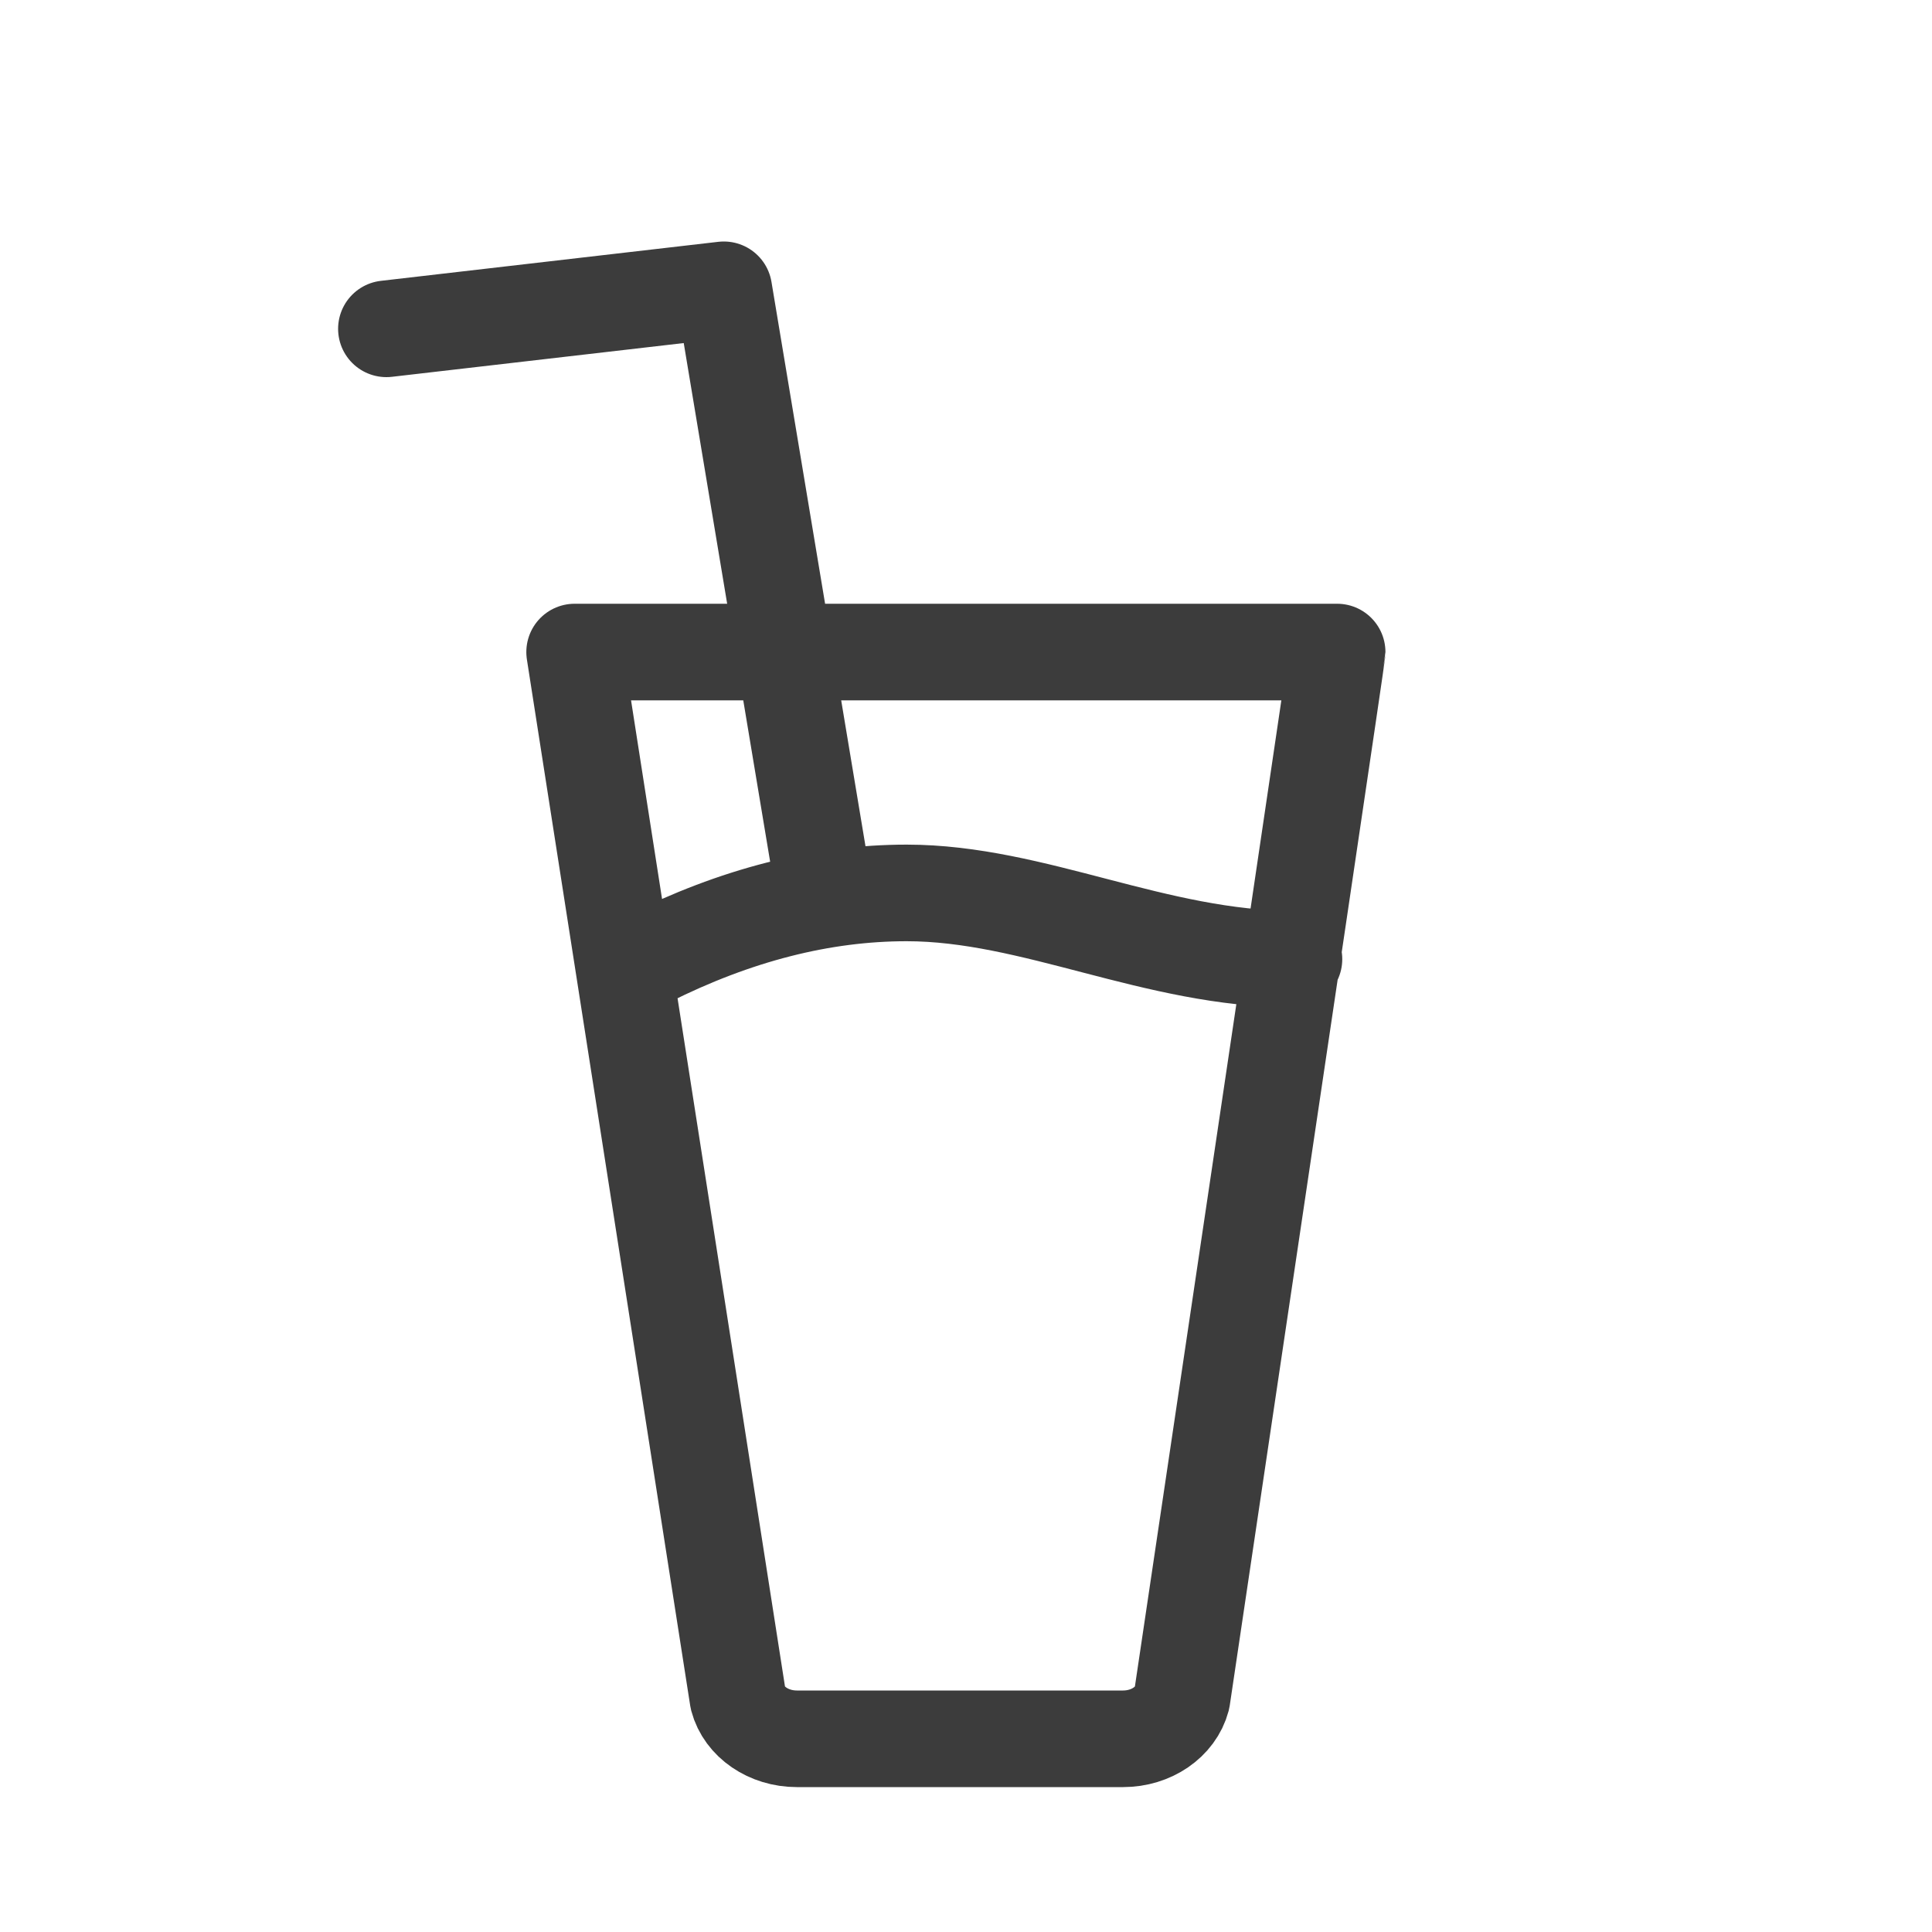 <?xml version="1.0" encoding="UTF-8"?>
<svg width="40px" height="40px" viewBox="0 0 40 40" version="1.1" xmlns="http://www.w3.org/2000/svg" xmlns:xlink="http://www.w3.org/1999/xlink">
    <!-- Generator: Sketch 63.1 (92452) - https://sketch.com -->
    <title>icon/40/bebidas-sin-alcohol-black@svg</title>
    <desc>Created with Sketch.</desc>
    <g id="icon/40/bebidas-sin-alcohol-black" stroke="none" stroke-width="1" fill="none" fill-rule="evenodd" stroke-linecap="round" stroke-linejoin="round">
        <path d="M27.684,13.5 C27.684,13.553 26.613,20.775 24.471,35.166 C24.342,35.654 23.836,36 23.252,36 L16.498,36 C15.914,36 15.408,35.654 15.279,35.166 L11.897,13.5 L27.684,13.5 Z M17.013,18.166 L14.986,6 L8,6.808 M13.407,19.858 C15.227,18.944 17.015,18.487 18.771,18.487 C21.406,18.487 23.919,19.858 26.79,19.858" id="Combined-Shape" stroke="#3C3C3C" stroke-width="2"></path>
    </g>
</svg>